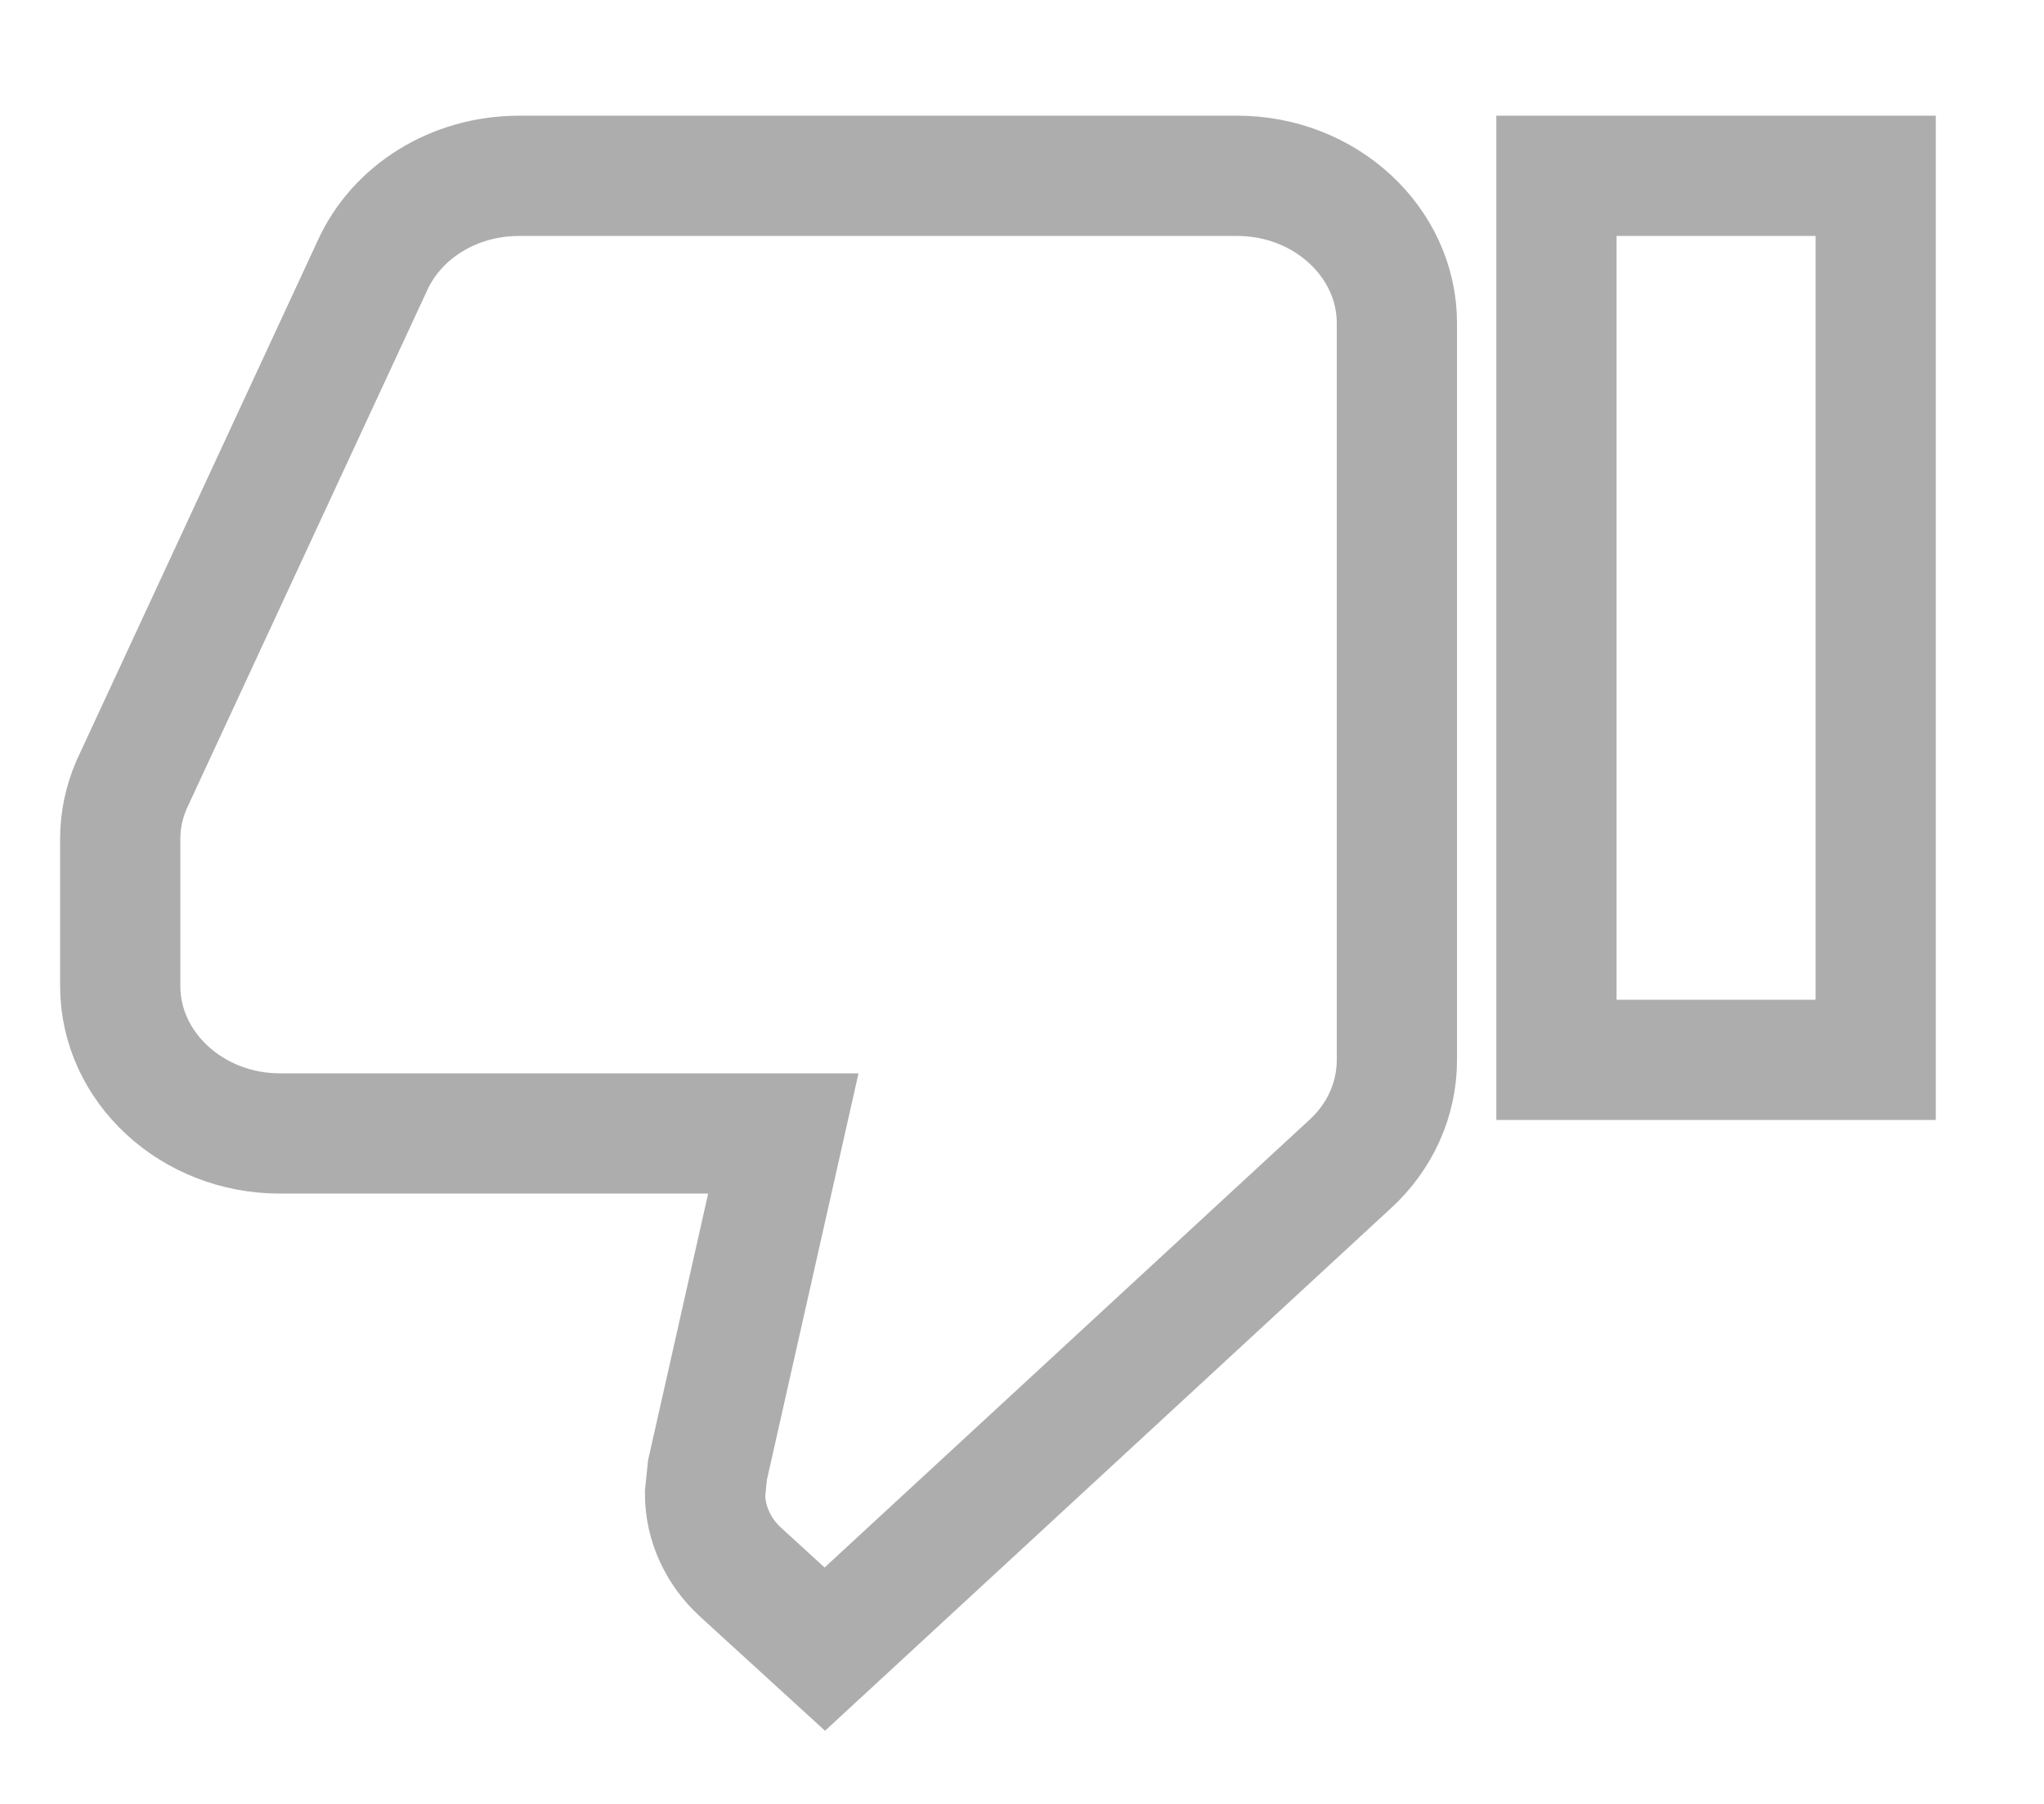 <svg width="17" height="15" viewBox="0 0 17 15" fill="none" xmlns="http://www.w3.org/2000/svg">
<path d="M10.291 1.462H4.318C3.767 1.462 3.296 1.768 3.097 2.209L1.093 6.528C1.033 6.669 1 6.816 1 6.975V8.2C1 8.874 1.597 9.425 2.327 9.425H6.515L5.884 12.225L5.864 12.421C5.864 12.672 5.977 12.905 6.156 13.07L6.86 13.713L11.233 9.676C11.472 9.456 11.618 9.15 11.618 8.813V2.687C11.618 2.013 11.021 1.462 10.291 1.462ZM12.945 1.462V8.813H15.6V1.462H12.945Z" stroke="#ADADAD"/>
</svg>
